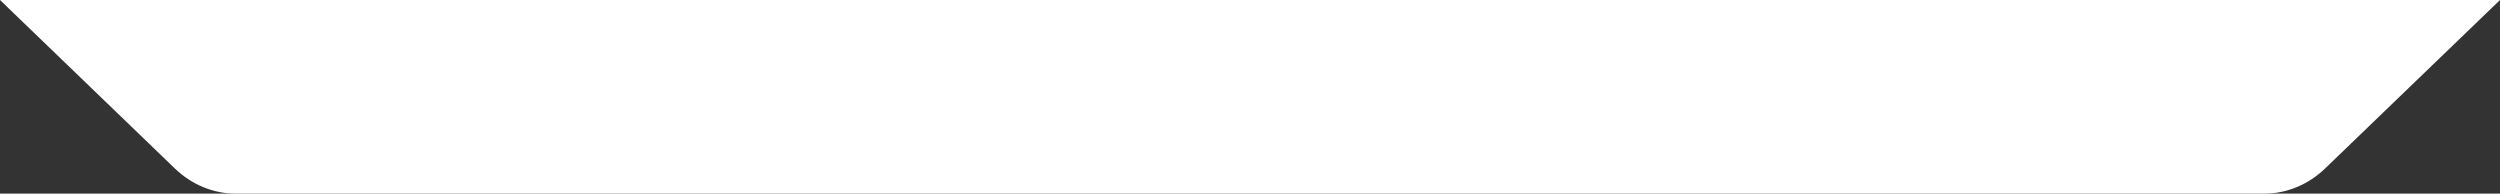 <svg width="581" height="45" viewBox="0 0 581 45" fill="none" xmlns="http://www.w3.org/2000/svg" xmlns:xlink="http://www.w3.org/1999/xlink">
	<rect x="0" y="0" width="581" height="45" fill="#333333" stroke="none"/>
	<desc>
			Created with Pixso.
	</desc>
	<defs/>
	<path id="Shape" d="M581 0L540.39 39.12C536.46 42.91 531.42 45 526.22 45L54.77 45C49.57 45 44.53 42.91 40.6 39.12L0 0L581 0Z" fill="#FFFFFF" fill-opacity="1" fill-rule="nonzero"/>
</svg>
